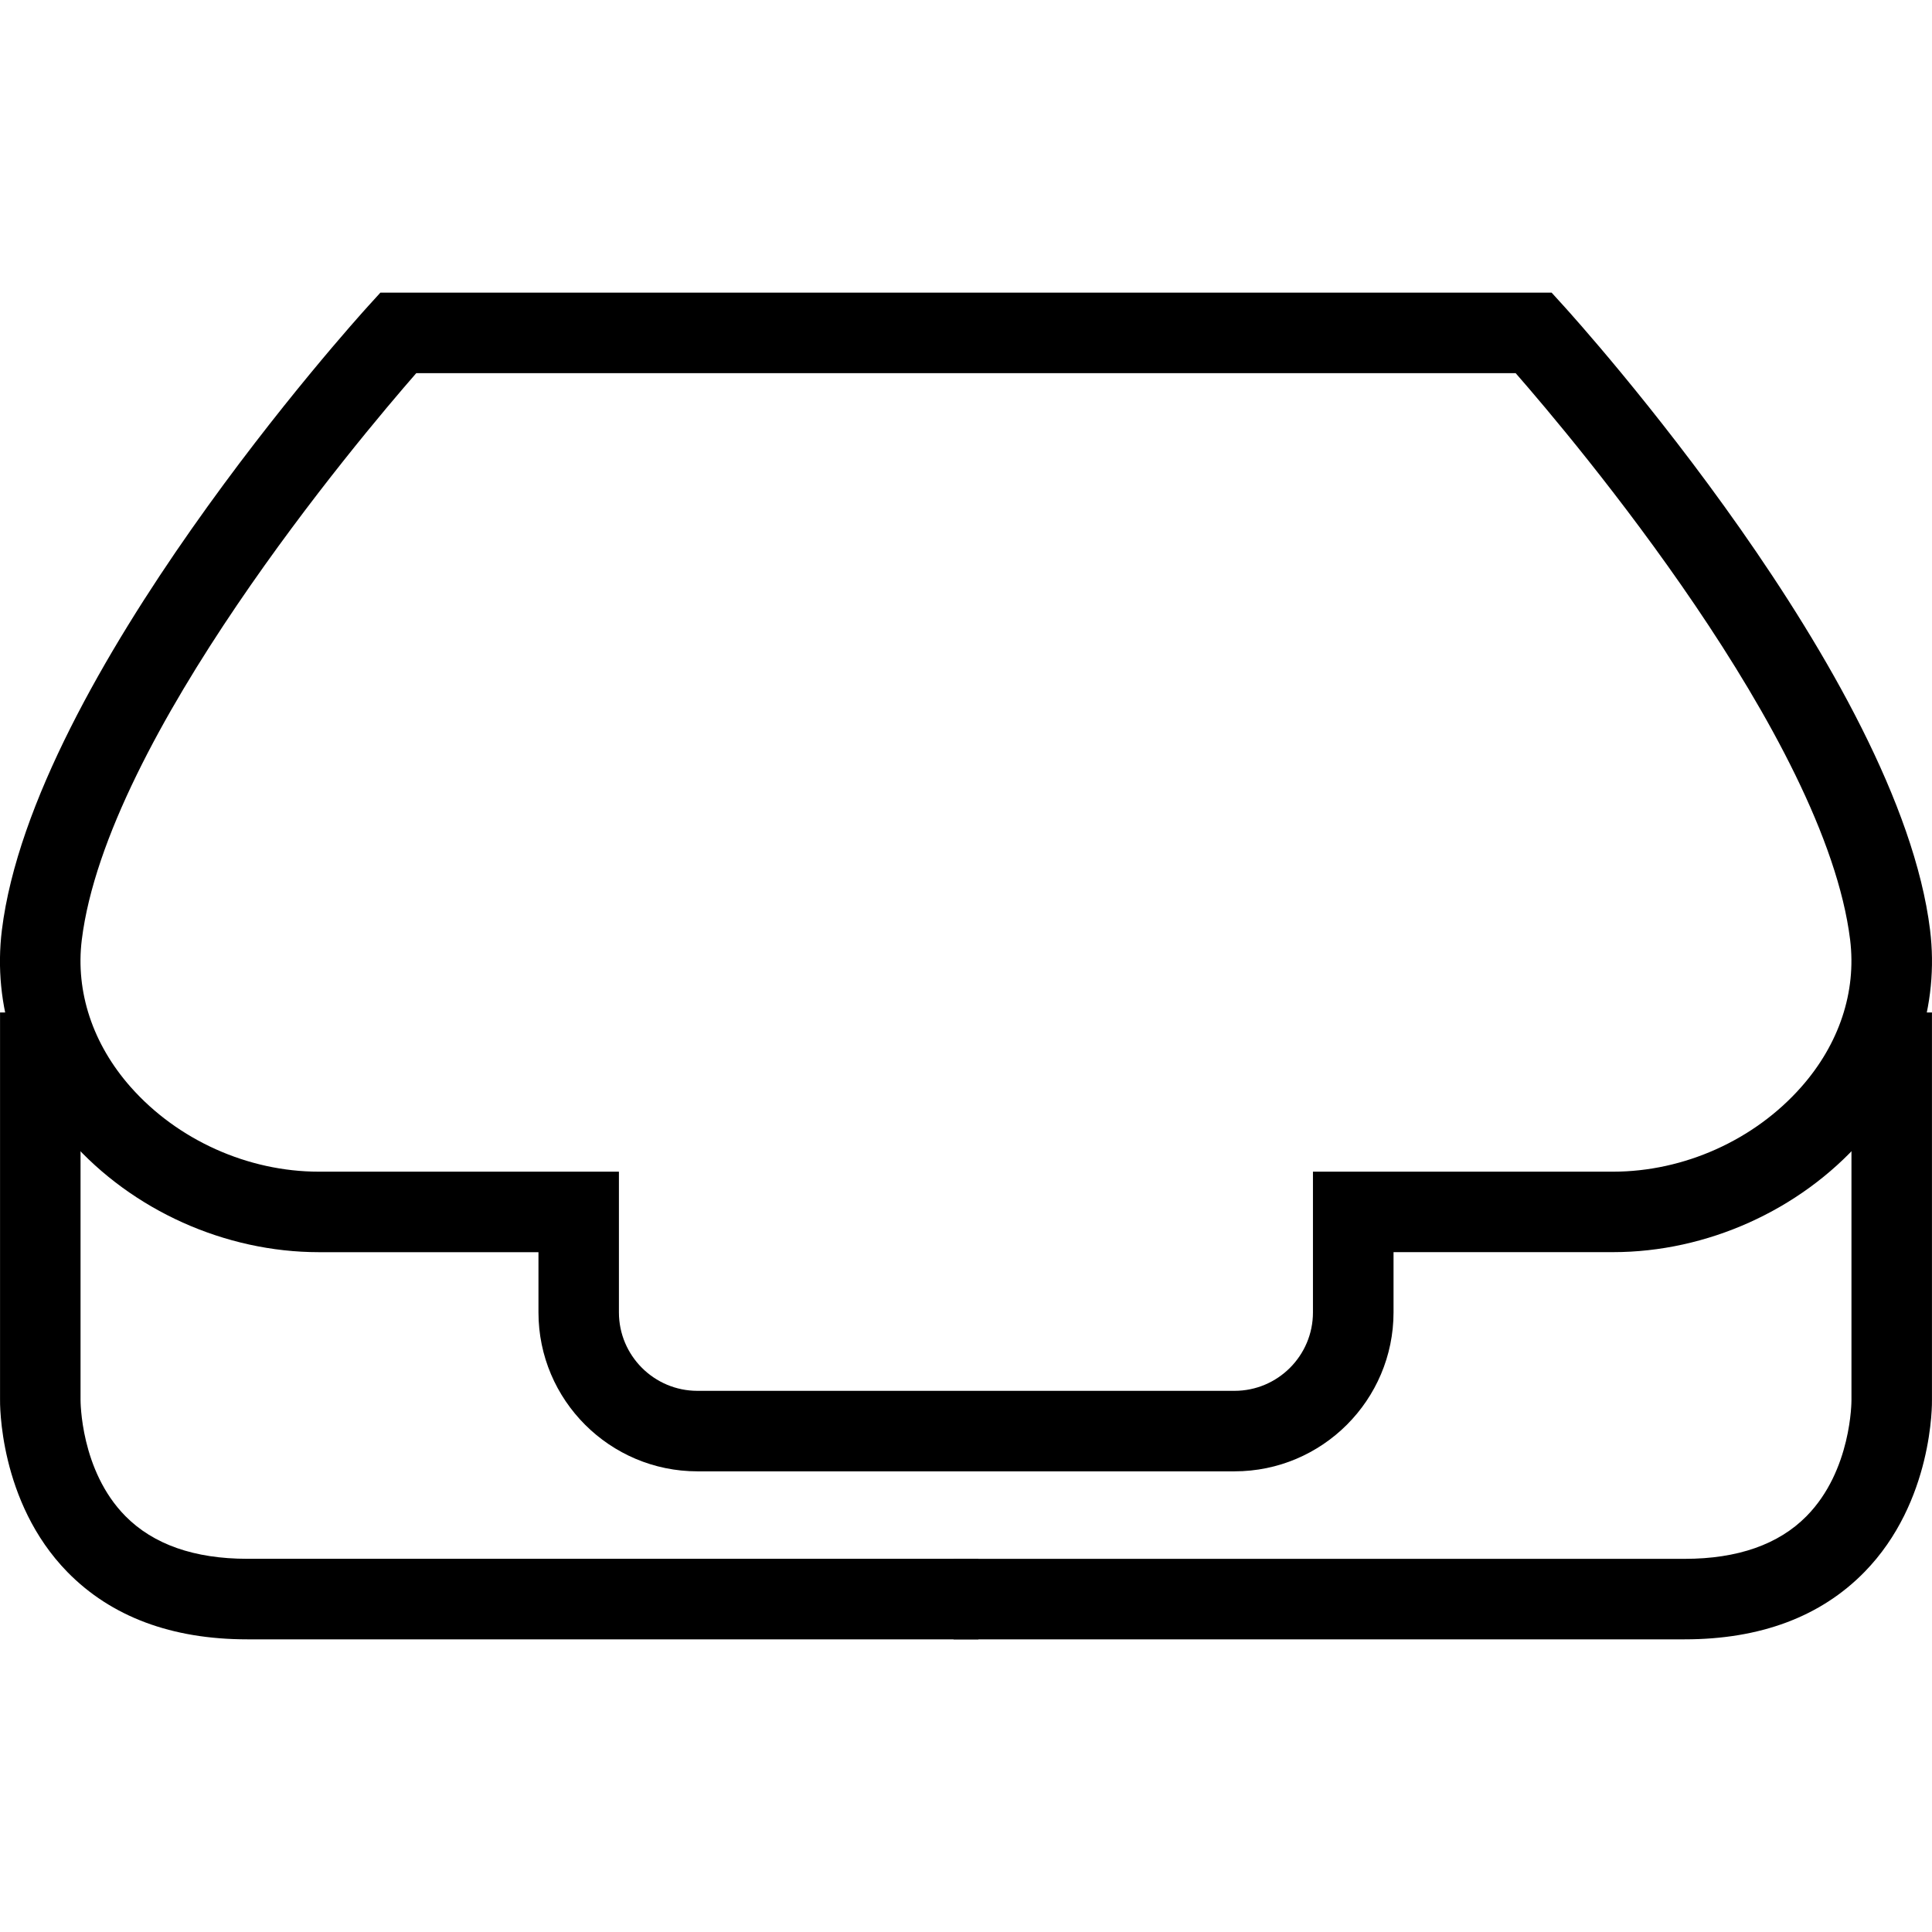 <?xml version="1.0" encoding="utf-8"?>
<!-- Generator: Adobe Illustrator 16.0.0, SVG Export Plug-In . SVG Version: 6.00 Build 0)  -->
<!DOCTYPE svg PUBLIC "-//W3C//DTD SVG 1.1//EN" "http://www.w3.org/Graphics/SVG/1.1/DTD/svg11.dtd">
<svg version="1.1" id="Layer_1" xmlns="http://www.w3.org/2000/svg" xmlns:xlink="http://www.w3.org/1999/xlink" x="0px" y="0px"
	 width="48px" height="48px" viewBox="0 0 48 48" enable-background="new 0 0 48 48" xml:space="preserve">
<g>
	<path d="M30.672,36.555H17.328c-2.178,0-3.95-1.771-3.95-3.949v-1.496H7.924c-2.328,0-4.636-1.037-6.173-2.775
		c-1.329-1.502-1.934-3.359-1.704-5.229C0.822,16.829,8.812,7.973,9.152,7.599L9.45,7.271h29.1l0.298,0.328
		c0.34,0.374,8.332,9.23,9.104,15.506c0.23,1.87-0.374,3.726-1.702,5.228c-1.537,1.738-3.846,2.776-6.174,2.776h-5.454v1.496
		C34.621,34.783,32.85,36.555,30.672,36.555z M10.342,9.271c-1.431,1.639-7.69,9.056-8.31,14.079
		c-0.159,1.293,0.273,2.593,1.216,3.659c1.164,1.315,2.911,2.101,4.675,2.101h7.454v3.496c0,1.075,0.875,1.949,1.95,1.949h13.344
		c1.075,0,1.949-0.874,1.949-1.949v-3.496h7.454c1.765,0,3.513-0.785,4.676-2.102c0.943-1.066,1.375-2.365,1.216-3.658
		c-0.619-5.028-6.879-12.441-8.31-14.079H10.342z"/>
	<path d="M24.308,40.729H6.143c-1.879,0-3.381-0.563-4.467-1.671c-1.71-1.748-1.677-4.204-1.675-4.308v-9.596h2v9.617
		c0,0.034-0.007,1.763,1.116,2.898c0.694,0.702,1.712,1.059,3.026,1.059h18.165V40.729z"/>
	<path d="M41.855,40.729H23.691v-2h18.165c1.313,0,2.331-0.356,3.025-1.059c1.124-1.136,1.118-2.865,1.118-2.882v-9.634h2v9.617
		c0.002,0.083,0.033,2.539-1.678,4.286C45.236,40.166,43.733,40.729,41.855,40.729z"/>
</g>
</svg>
